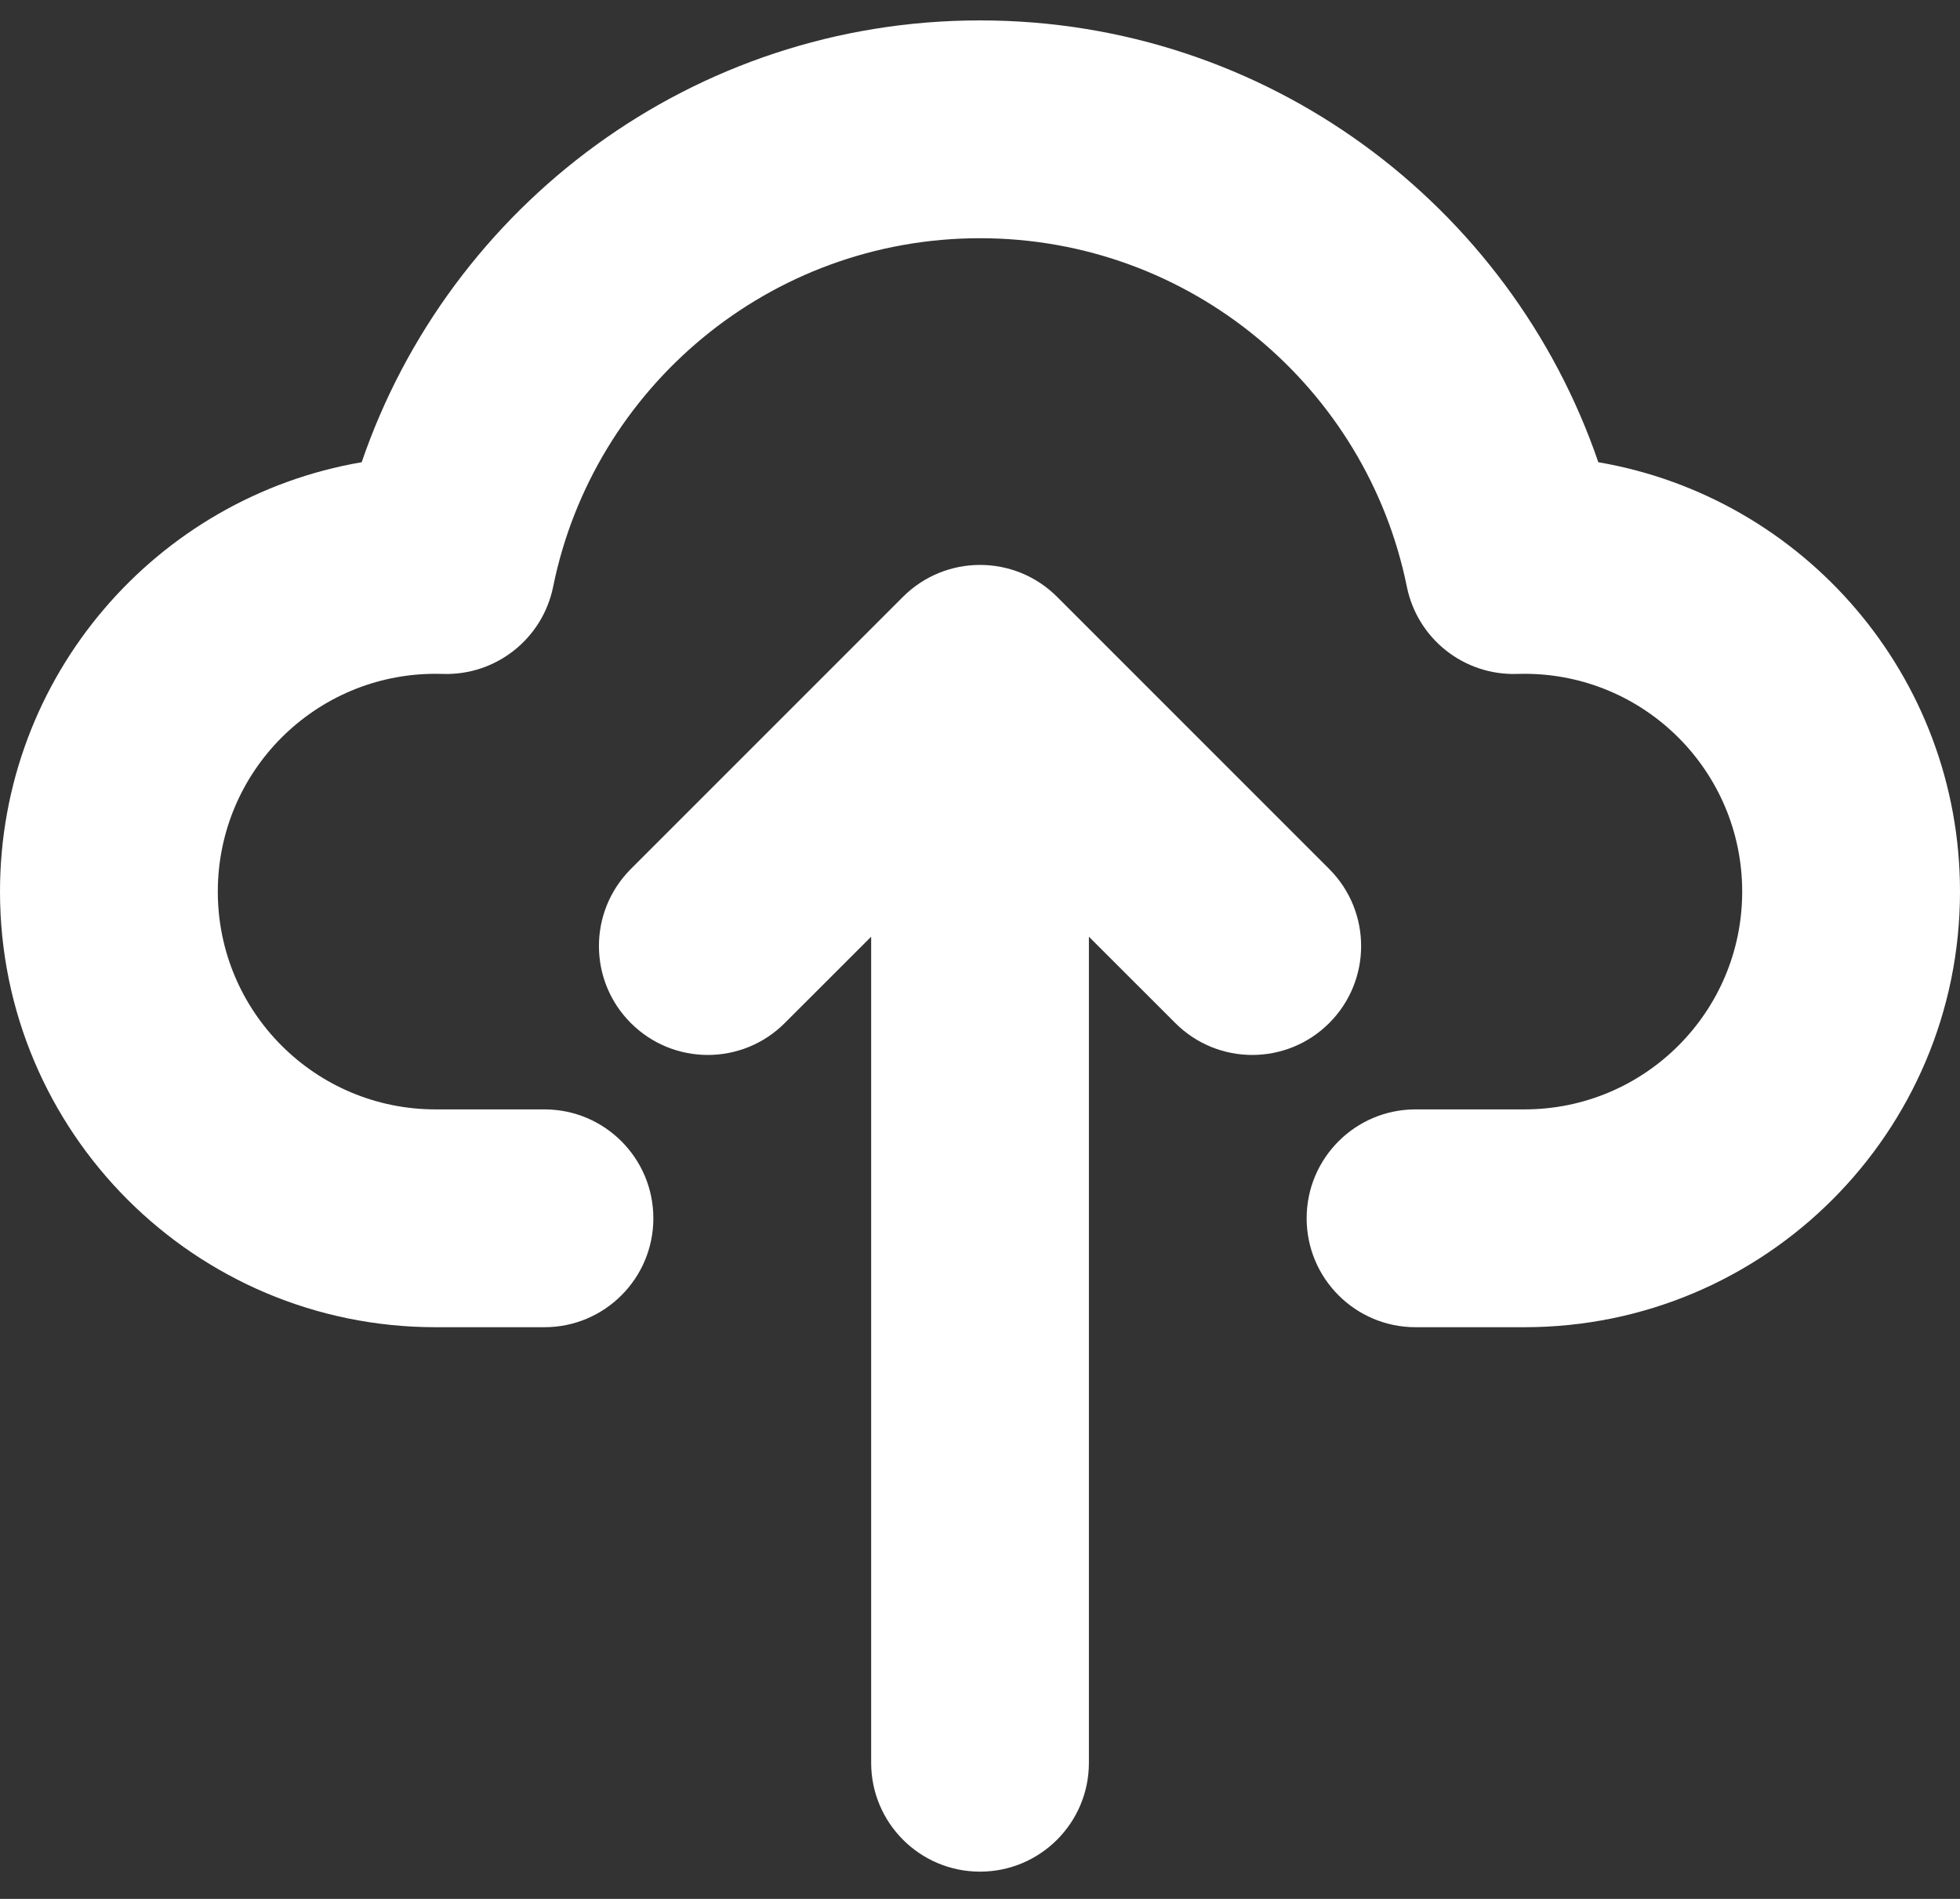 <svg xmlns="http://www.w3.org/2000/svg" width="32" height="31" viewBox="0 0 32 31" fill="none">
  <rect x="0" y="0" width="32" height="31" fill="#333333" stroke="none"/>
  <path fill-rule="evenodd" clip-rule="evenodd" d="M16 30.555C15.019 30.555 14.223 29.76 14.223 28.778L14.223 15.292L12.813 16.701C12.119 17.396 10.993 17.396 10.299 16.701C9.605 16.007 9.605 14.882 10.299 14.187L14.743 9.743C15.438 9.049 16.563 9.049 17.258 9.743L21.702 14.187C22.396 14.882 22.396 16.007 21.702 16.701C21.008 17.396 19.882 17.396 19.188 16.701L17.778 15.292L17.778 28.778C17.778 29.76 16.982 30.555 16 30.555Z" fill="white"/>
  <path fill-rule="evenodd" clip-rule="evenodd" d="M5.905 7.546C7.341 3.35 11.316 0.333 16 0.333C20.683 0.333 24.659 3.35 26.095 7.546C29.448 8.119 32 11.039 32 14.556C32 18.483 28.816 21.667 24.889 21.667H23.111C22.129 21.667 21.333 20.871 21.333 19.889C21.333 18.907 22.129 18.111 23.111 18.111H24.889C26.853 18.111 28.444 16.519 28.444 14.556C28.444 12.592 26.853 11 24.889 11C24.849 11 24.809 11.001 24.77 11.002C23.902 11.03 23.142 10.429 22.969 9.578C22.311 6.332 19.439 3.889 16 3.889C12.561 3.889 9.689 6.332 9.031 9.578C8.858 10.429 8.097 11.03 7.23 11.002C7.191 11.001 7.151 11 7.111 11C5.147 11 3.556 12.592 3.556 14.556C3.556 16.519 5.147 18.111 7.111 18.111H8.889C9.871 18.111 10.667 18.907 10.667 19.889C10.667 20.871 9.871 21.667 8.889 21.667H7.111C3.184 21.667 0 18.483 0 14.556C0 11.039 2.552 8.119 5.905 7.546Z" fill="white"/>
</svg>
